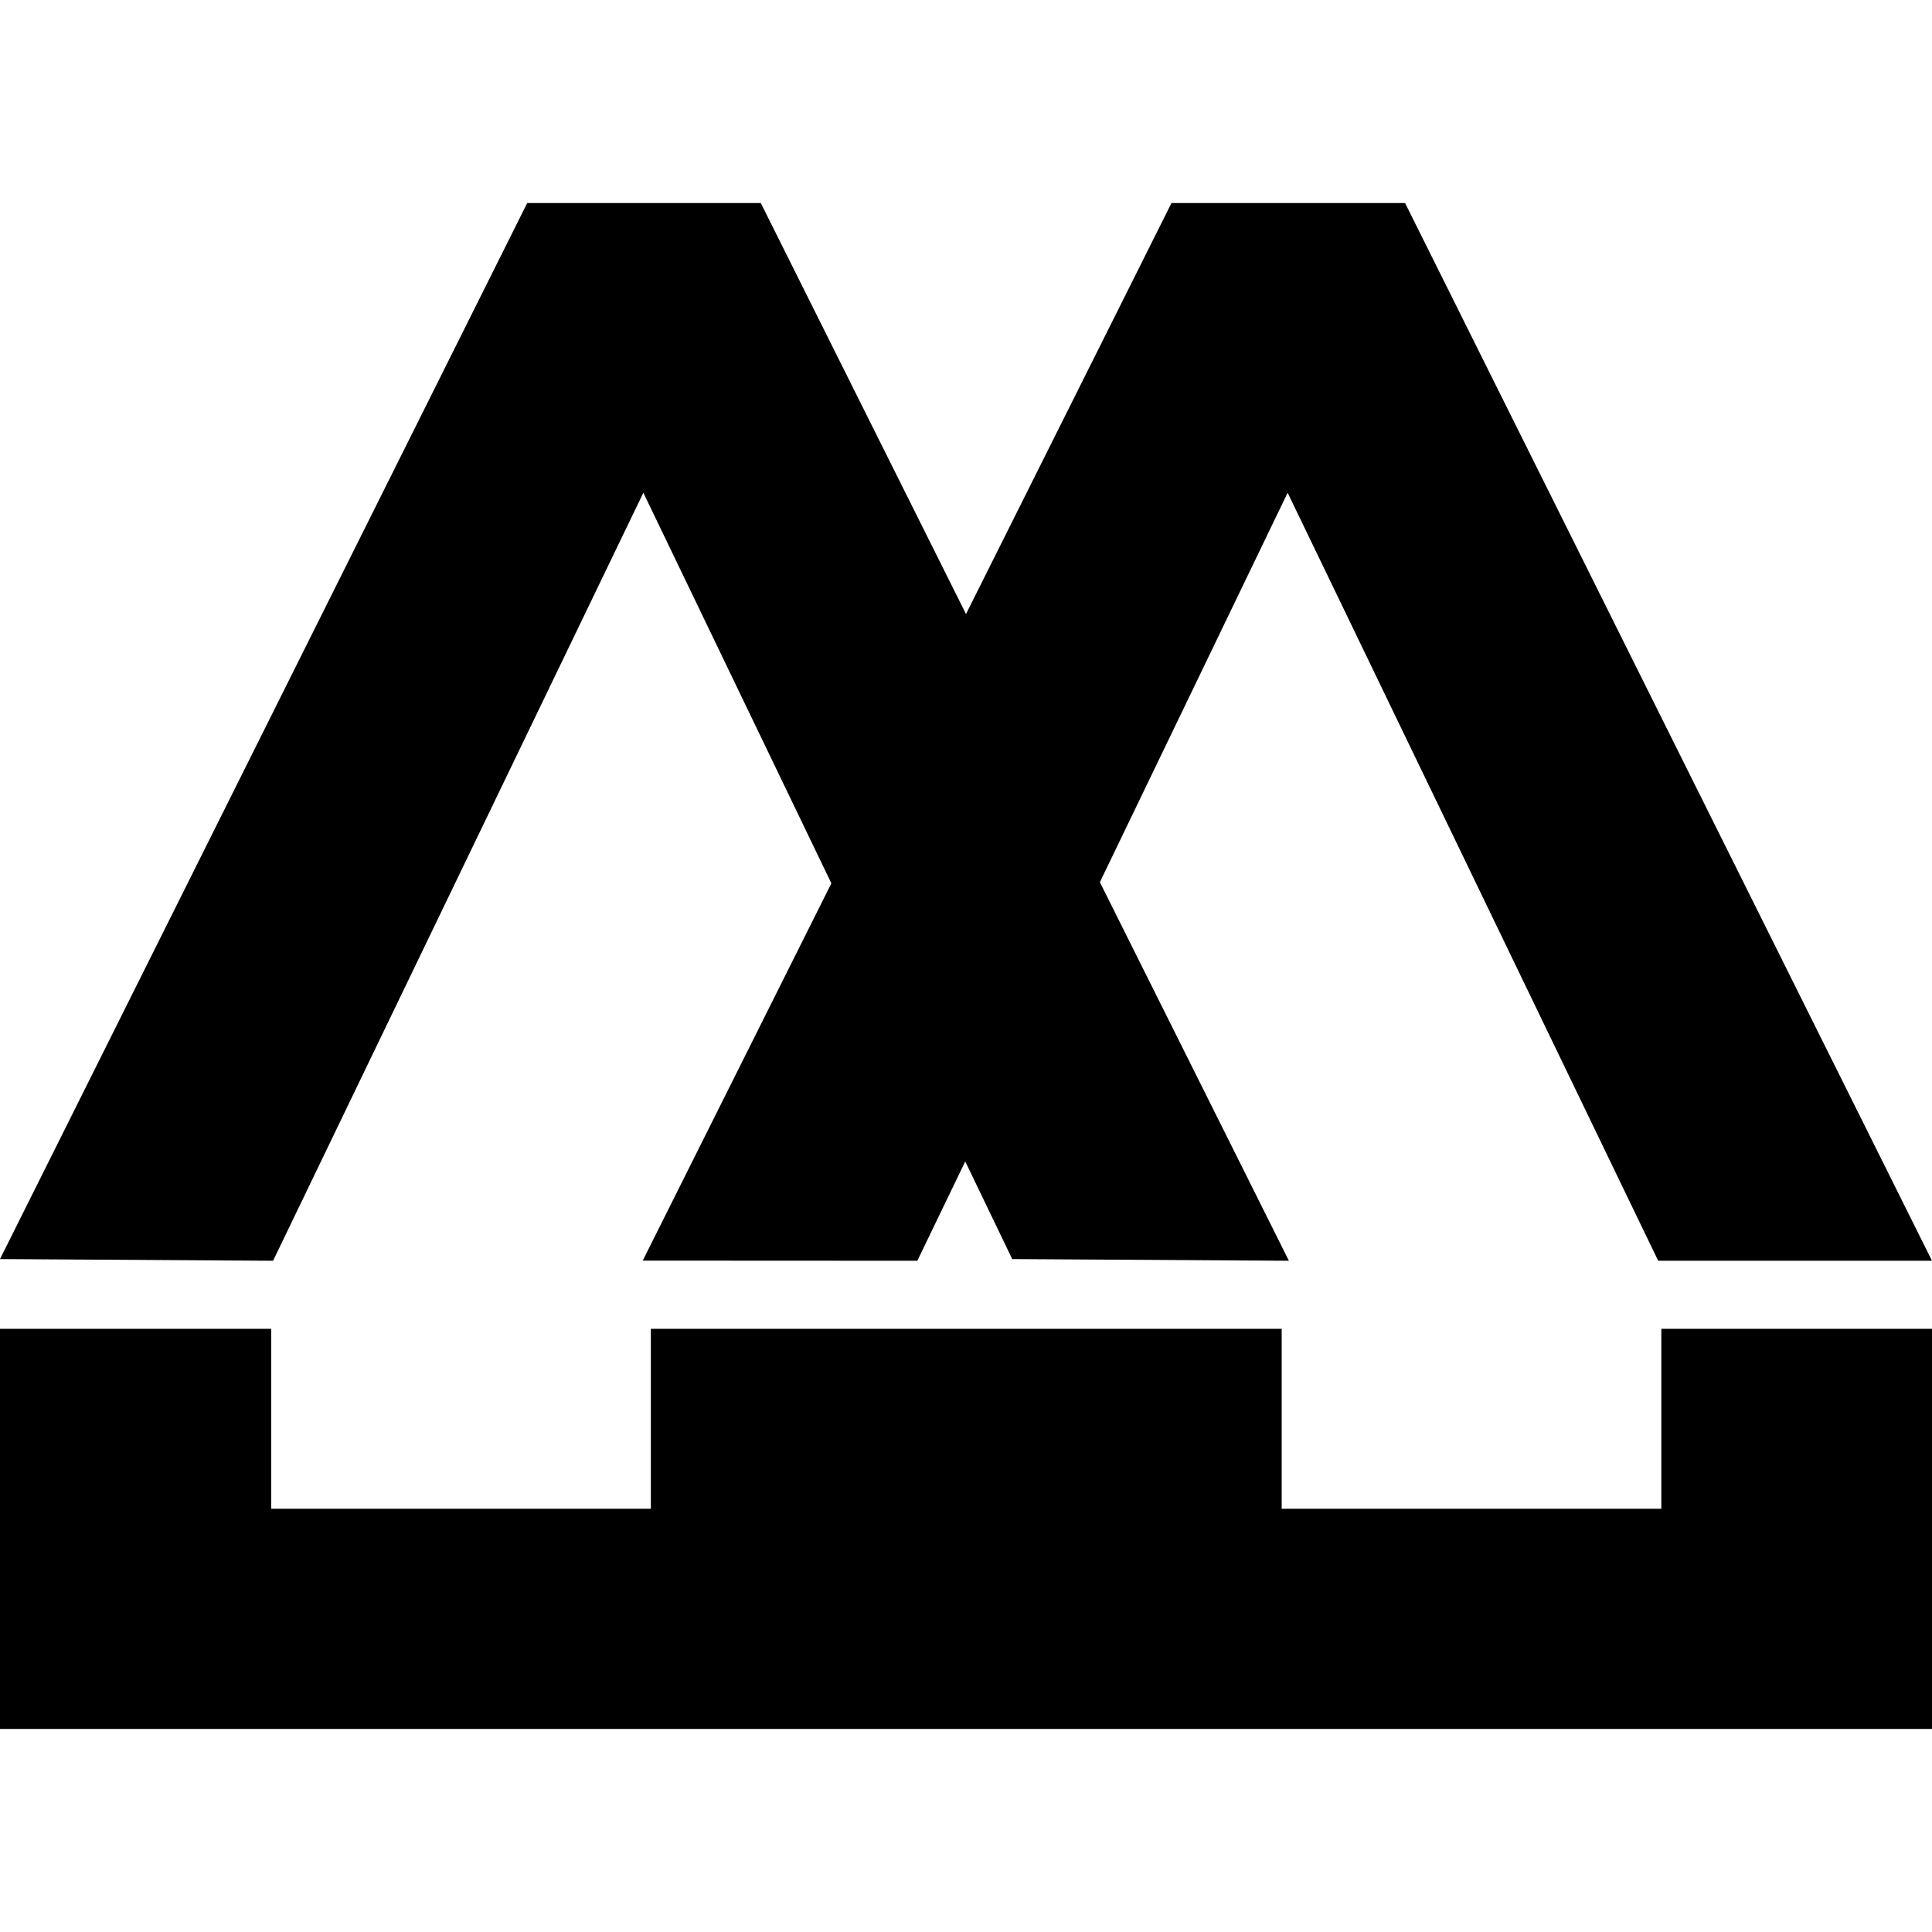 <svg xmlns="http://www.w3.org/2000/svg" width="60" height="60" viewBox="0 0 3573 2822"><defs><style>.cls-1{fill-rule:evenodd;}</style></defs><g id="Capa_2" data-name="Capa 2"><polygon class="cls-1" points="2383.66 1956.12 1407 0 975 0 0 1953 505 1956.13 1189.81 535.79 1872 1953 2383.66 1956.12"/><polygon class="cls-1" points="3573 1956.13 2598.51 0 2166.51 0 1188.64 1955.87 1696.51 1956.13 2381.32 535.79 3066.61 1956.1 3573 1956.13"/><polygon class="cls-1" points="3072.44 2082 3072.44 2414.78 2370.33 2414.78 2370.33 2082 1203.67 2082 1203.67 2414.78 501.56 2414.78 501.56 2082 0 2082 0 2822 3573 2822 3573 2082 3072.44 2082"/></g></svg>